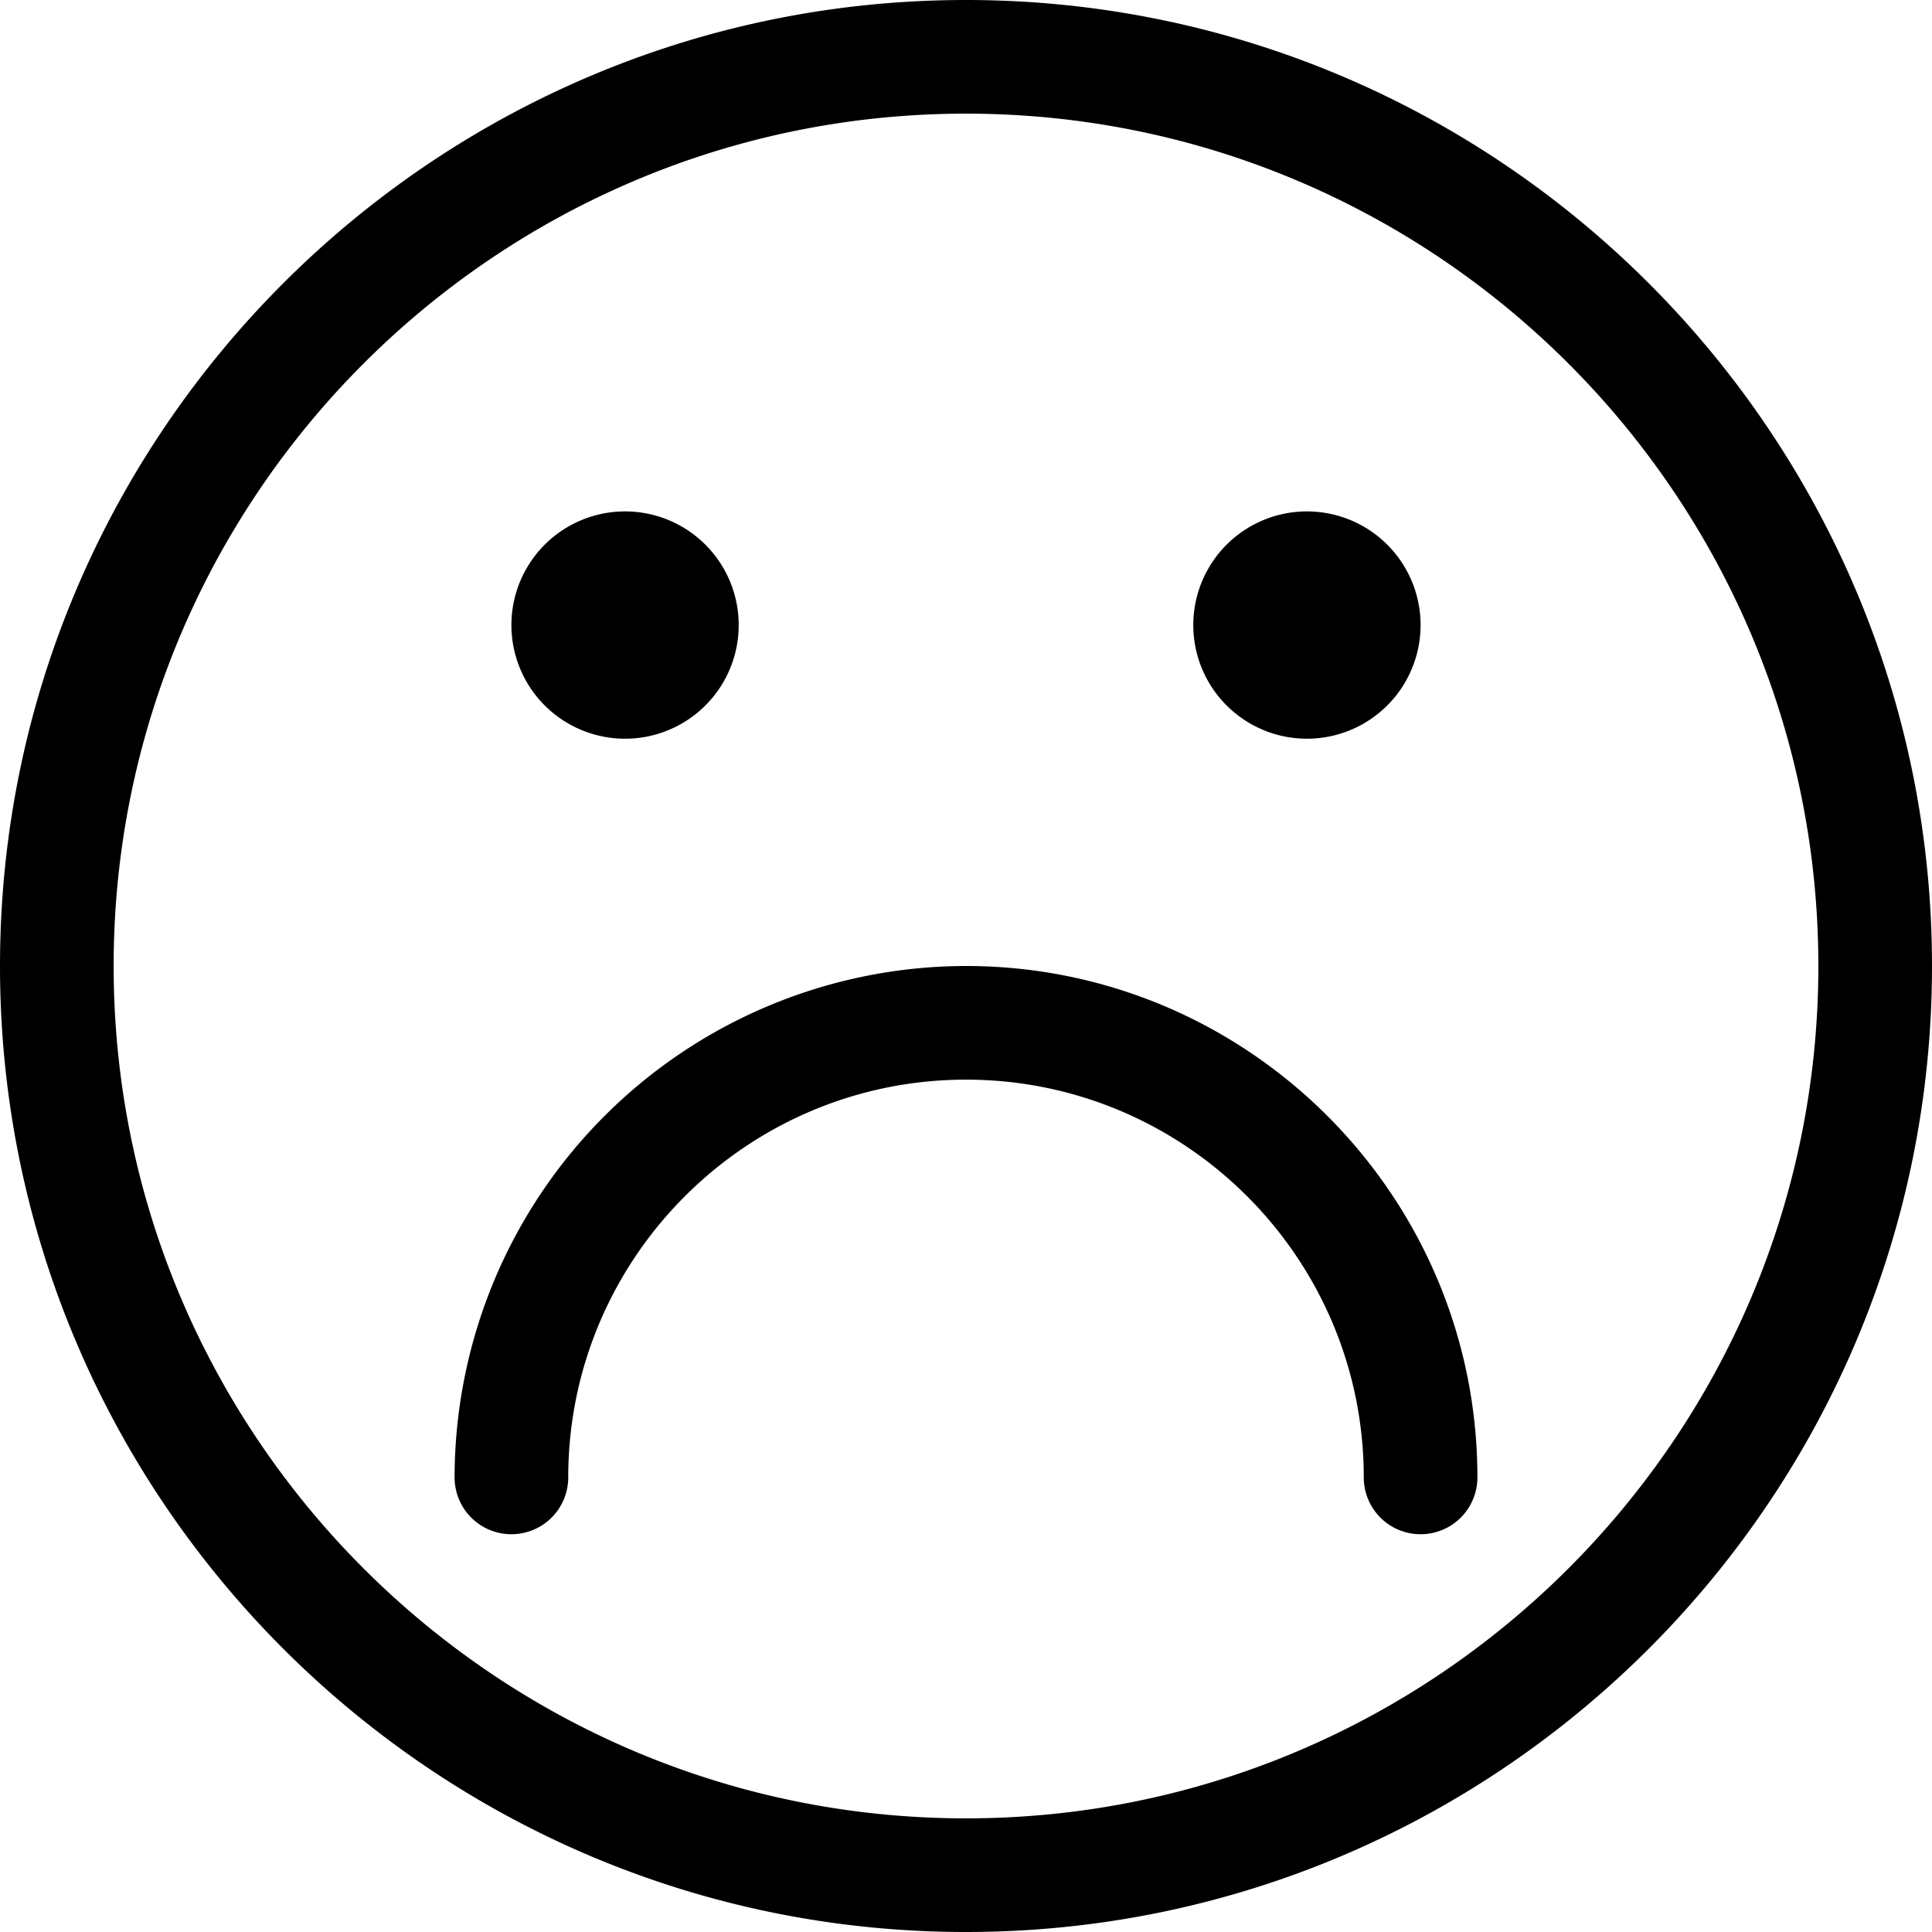 <svg xmlns="http://www.w3.org/2000/svg" width="17" height="17" viewBox="0 0 17 17"><path d="M8.5 0C3.813 0 0 3.813 0 8.5S3.813 17 8.5 17 17 13.187 17 8.5 13.187 0 8.5 0zm0 1C12.636 1 16 4.364 16 8.5S12.636 16 8.5 16 1 12.636 1 8.5 4.364 1 8.5 1zm-3 3.5a1 1 0 1 0 0 2 1 1 0 0 0 0-2zm6 0a1 1 0 1 0 0 2 1 1 0 0 0 0-2zm-3 4A4.505 4.505 0 0 0 4 13a.5.5 0 0 0 1 0c0-1.93 1.57-3.5 3.5-3.5S12 11.07 12 13a.5.5 0 0 0 1 0c0-2.481-2.019-4.5-4.5-4.5z"/></svg>